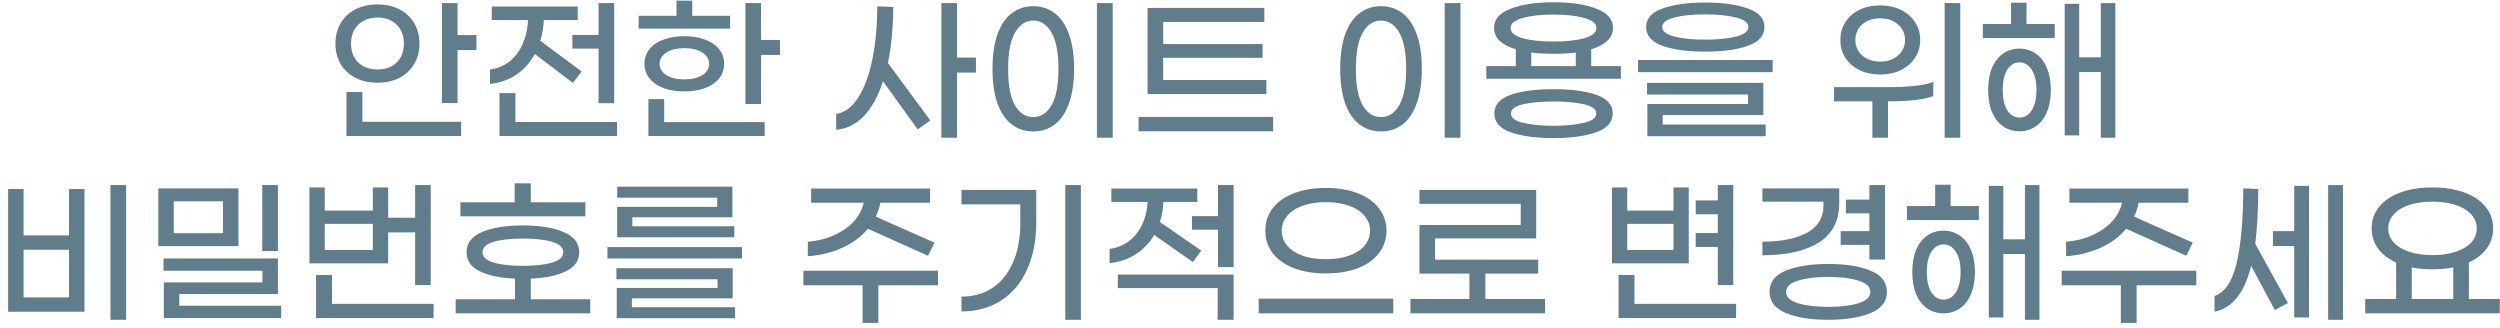 <svg width="206" height="27" viewBox="0 0 206 27" fill="none" xmlns="http://www.w3.org/2000/svg">
<path d="M39.26 2.889V4.124H37.7V8.492H36.413V0.25H37.7V2.889H39.26ZM34.567 3.591C34.567 4.215 34.424 4.77 34.138 5.255C33.861 5.74 33.462 6.122 32.942 6.399C32.422 6.676 31.811 6.815 31.109 6.815C30.407 6.815 29.792 6.676 29.263 6.399C28.743 6.122 28.34 5.74 28.054 5.255C27.777 4.761 27.638 4.206 27.638 3.591C27.638 2.976 27.777 2.425 28.054 1.94C28.34 1.446 28.743 1.06 29.263 0.783C29.792 0.506 30.407 0.367 31.109 0.367C31.811 0.367 32.422 0.506 32.942 0.783C33.462 1.06 33.861 1.442 34.138 1.927C34.424 2.412 34.567 2.967 34.567 3.591ZM28.925 3.591C28.925 4.241 29.124 4.761 29.523 5.151C29.922 5.532 30.45 5.723 31.109 5.723C31.768 5.723 32.292 5.532 32.682 5.151C33.081 4.761 33.28 4.241 33.28 3.591C33.28 2.941 33.081 2.421 32.682 2.031C32.283 1.641 31.759 1.446 31.109 1.446C30.45 1.446 29.922 1.641 29.523 2.031C29.124 2.421 28.925 2.941 28.925 3.591ZM29.861 10.039H37.999V11.209H28.548V7.582H29.861V10.039ZM49.321 2.876V0.25H50.608V8.505H49.321V4.007H47.163V2.876H49.321ZM44.069 4.449C43.688 5.151 43.181 5.719 42.548 6.152C41.915 6.577 41.192 6.832 40.377 6.919V5.736C41.296 5.606 42.032 5.177 42.587 4.449C43.142 3.712 43.449 2.781 43.51 1.654H40.52V0.536H47.605V1.654H44.81C44.784 2.226 44.689 2.794 44.524 3.357L47.93 5.892L47.202 6.828L44.069 4.449ZM50.842 10.052V11.209H41.157V7.673H42.47V10.052H50.842ZM60.162 2.356H52.622V1.303H55.742V0.055H57.042V1.303H60.162V2.356ZM64.27 3.292V4.527H62.71V8.57H61.423V0.25H62.71V3.292H64.27ZM56.392 7.53C55.768 7.53 55.205 7.443 54.702 7.27C54.208 7.088 53.818 6.824 53.532 6.477C53.246 6.13 53.103 5.723 53.103 5.255C53.103 4.787 53.246 4.38 53.532 4.033C53.818 3.686 54.208 3.426 54.702 3.253C55.205 3.071 55.768 2.98 56.392 2.98C57.016 2.98 57.575 3.071 58.069 3.253C58.563 3.426 58.953 3.686 59.239 4.033C59.525 4.371 59.668 4.778 59.668 5.255C59.668 5.732 59.525 6.143 59.239 6.49C58.953 6.828 58.563 7.088 58.069 7.27C57.575 7.443 57.016 7.53 56.392 7.53ZM56.392 3.968C55.776 3.968 55.282 4.089 54.91 4.332C54.537 4.575 54.351 4.882 54.351 5.255C54.351 5.636 54.537 5.948 54.91 6.191C55.282 6.425 55.776 6.542 56.392 6.542C57.007 6.542 57.501 6.425 57.874 6.191C58.246 5.948 58.433 5.636 58.433 5.255C58.433 4.882 58.246 4.575 57.874 4.332C57.501 4.089 57.007 3.968 56.392 3.968ZM54.728 10.065H63.009V11.209H53.428V8.167H54.728V10.065ZM80.418 5.983H78.858V11.352H77.571V0.25H78.858V4.748H80.418V5.983ZM73.606 0.575C73.589 2.334 73.442 3.873 73.164 5.19L76.661 9.922L75.621 10.663L72.761 6.698C72.363 7.92 71.834 8.878 71.175 9.571C70.517 10.256 69.758 10.628 68.9 10.689V9.389C69.62 9.276 70.231 8.817 70.733 8.011C71.245 7.205 71.63 6.152 71.89 4.852C72.15 3.552 72.285 2.109 72.293 0.523L73.606 0.575ZM90.388 0.25H91.688V11.352H90.388V0.25ZM85.149 10.832C84.473 10.832 83.884 10.641 83.381 10.26C82.879 9.887 82.484 9.315 82.198 8.544C81.921 7.773 81.782 6.815 81.782 5.671C81.782 4.527 81.921 3.569 82.198 2.798C82.484 2.027 82.879 1.455 83.381 1.082C83.884 0.701 84.473 0.51 85.149 0.51C85.817 0.51 86.401 0.701 86.904 1.082C87.407 1.455 87.797 2.027 88.074 2.798C88.36 3.569 88.503 4.527 88.503 5.671C88.503 6.815 88.36 7.773 88.074 8.544C87.797 9.315 87.407 9.887 86.904 10.26C86.401 10.641 85.817 10.832 85.149 10.832ZM85.149 9.649C85.764 9.649 86.263 9.324 86.644 8.674C87.025 8.015 87.216 7.014 87.216 5.671C87.216 4.336 87.025 3.34 86.644 2.681C86.263 2.022 85.764 1.693 85.149 1.693C84.525 1.693 84.022 2.022 83.641 2.681C83.26 3.331 83.069 4.328 83.069 5.671C83.069 7.014 83.255 8.015 83.628 8.674C84.01 9.324 84.516 9.649 85.149 9.649ZM104.349 7.751H94.56V0.653H104.18V1.81H95.847V3.63H104.037V4.761H95.847V6.594H104.349V7.751ZM104.908 9.636V10.819H93.819V9.636H104.908ZM119.041 0.25H120.341V11.352H119.041V0.25ZM113.802 10.832C113.126 10.832 112.537 10.641 112.034 10.26C111.532 9.887 111.137 9.315 110.851 8.544C110.574 7.773 110.435 6.815 110.435 5.671C110.435 4.527 110.574 3.569 110.851 2.798C111.137 2.027 111.532 1.455 112.034 1.082C112.537 0.701 113.126 0.51 113.802 0.51C114.47 0.51 115.055 0.701 115.557 1.082C116.06 1.455 116.45 2.027 116.727 2.798C117.013 3.569 117.156 4.527 117.156 5.671C117.156 6.815 117.013 7.773 116.727 8.544C116.45 9.315 116.06 9.887 115.557 10.26C115.055 10.641 114.47 10.832 113.802 10.832ZM113.802 9.649C114.418 9.649 114.916 9.324 115.297 8.674C115.679 8.015 115.869 7.014 115.869 5.671C115.869 4.336 115.679 3.34 115.297 2.681C114.916 2.022 114.418 1.693 113.802 1.693C113.178 1.693 112.676 2.022 112.294 2.681C111.913 3.331 111.722 4.328 111.722 5.671C111.722 7.014 111.909 8.015 112.281 8.674C112.663 9.324 113.17 9.649 113.802 9.649ZM133.561 5.45V6.49H122.472V5.45H124.903V4.059C124.34 3.894 123.898 3.665 123.577 3.37C123.265 3.075 123.109 2.72 123.109 2.304C123.109 1.593 123.564 1.065 124.474 0.718C125.384 0.363 126.563 0.185 128.01 0.185C129.458 0.185 130.636 0.363 131.546 0.718C132.456 1.065 132.911 1.593 132.911 2.304C132.911 2.72 132.751 3.075 132.43 3.37C132.118 3.665 131.681 3.894 131.117 4.059V5.45H133.561ZM124.474 2.304C124.474 2.677 124.804 2.958 125.462 3.149C126.121 3.331 126.97 3.422 128.01 3.422C129.05 3.422 129.9 3.331 130.558 3.149C131.217 2.958 131.546 2.677 131.546 2.304C131.546 1.94 131.213 1.667 130.545 1.485C129.887 1.294 129.042 1.199 128.01 1.199C126.979 1.199 126.13 1.294 125.462 1.485C124.804 1.667 124.474 1.94 124.474 2.304ZM126.177 5.45H129.843V4.332C129.237 4.401 128.626 4.436 128.01 4.436C127.395 4.436 126.784 4.401 126.177 4.332V5.45ZM128.01 7.348C129.475 7.348 130.654 7.504 131.546 7.816C132.439 8.128 132.885 8.639 132.885 9.35C132.885 10.061 132.435 10.576 131.533 10.897C130.641 11.218 129.466 11.378 128.01 11.378C126.554 11.378 125.376 11.218 124.474 10.897C123.582 10.576 123.135 10.061 123.135 9.35C123.135 8.639 123.582 8.128 124.474 7.816C125.367 7.504 126.546 7.348 128.01 7.348ZM128.01 10.364C129.024 10.364 129.865 10.282 130.532 10.117C131.2 9.961 131.533 9.705 131.533 9.35C131.533 9.003 131.2 8.752 130.532 8.596C129.865 8.44 129.024 8.362 128.01 8.362C126.996 8.362 126.156 8.44 125.488 8.596C124.83 8.752 124.5 9.003 124.5 9.35C124.5 9.705 124.83 9.961 125.488 10.117C126.156 10.282 126.996 10.364 128.01 10.364ZM140.515 4.254C139.059 4.254 137.881 4.094 136.979 3.773C136.087 3.444 135.64 2.928 135.64 2.226C135.64 1.533 136.087 1.026 136.979 0.705C137.881 0.376 139.059 0.211 140.515 0.211C141.971 0.211 143.146 0.376 144.038 0.705C144.94 1.026 145.39 1.533 145.39 2.226C145.39 2.928 144.94 3.444 144.038 3.773C143.146 4.094 141.971 4.254 140.515 4.254ZM140.515 3.266C141.564 3.266 142.418 3.179 143.076 3.006C143.735 2.833 144.064 2.573 144.064 2.226C144.064 1.879 143.731 1.619 143.063 1.446C142.405 1.273 141.555 1.186 140.515 1.186C139.475 1.186 138.622 1.273 137.954 1.446C137.296 1.619 136.966 1.879 136.966 2.226C136.966 2.573 137.296 2.833 137.954 3.006C138.613 3.179 139.467 3.266 140.515 3.266ZM134.977 4.943H146.066V5.944H134.977V4.943ZM135.744 8.57H144.038V7.79H135.718V6.828H145.299V9.48H137.005V10.26H145.494V11.222H135.744V8.57ZM161.526 0.25V11.352H160.239V0.25H161.526ZM154.935 6.139C154.293 6.139 153.721 6.018 153.219 5.775C152.725 5.532 152.339 5.199 152.062 4.774C151.784 4.341 151.646 3.847 151.646 3.292C151.646 2.737 151.784 2.248 152.062 1.823C152.339 1.39 152.725 1.052 153.219 0.809C153.721 0.566 154.293 0.445 154.935 0.445C155.567 0.445 156.131 0.566 156.625 0.809C157.127 1.052 157.517 1.39 157.795 1.823C158.081 2.248 158.224 2.737 158.224 3.292C158.224 3.847 158.081 4.341 157.795 4.774C157.517 5.199 157.127 5.532 156.625 5.775C156.131 6.018 155.567 6.139 154.935 6.139ZM154.935 1.511C154.319 1.511 153.821 1.68 153.44 2.018C153.067 2.356 152.881 2.781 152.881 3.292C152.881 3.803 153.067 4.228 153.44 4.566C153.821 4.904 154.319 5.073 154.935 5.073C155.541 5.073 156.031 4.904 156.404 4.566C156.785 4.228 156.976 3.803 156.976 3.292C156.976 2.781 156.785 2.356 156.404 2.018C156.031 1.68 155.541 1.511 154.935 1.511ZM155.663 7.179C157.361 7.179 158.575 7.036 159.303 6.75V7.92C158.54 8.206 157.331 8.349 155.676 8.349H155.572V11.352H154.285V8.349H151.126V7.179H155.663ZM166.985 1.979H169.312V3.136H163.384V1.979H165.711V0.224H166.985V1.979ZM174.304 0.25V11.352H173.108V5.931H171.327V11.157H170.131V0.315H171.327V4.722H173.108V0.25H174.304ZM166.4 4.007C166.902 4.007 167.349 4.141 167.739 4.41C168.129 4.67 168.432 5.056 168.649 5.567C168.874 6.078 168.987 6.694 168.987 7.413C168.987 8.132 168.874 8.748 168.649 9.259C168.432 9.77 168.129 10.156 167.739 10.416C167.349 10.685 166.902 10.819 166.4 10.819C165.897 10.819 165.451 10.685 165.061 10.416C164.679 10.156 164.376 9.77 164.151 9.259C163.934 8.748 163.826 8.132 163.826 7.413C163.826 6.694 163.934 6.078 164.151 5.567C164.376 5.056 164.679 4.67 165.061 4.41C165.451 4.141 165.897 4.007 166.4 4.007ZM166.4 9.688C166.816 9.688 167.154 9.489 167.414 9.09C167.674 8.683 167.804 8.124 167.804 7.413C167.804 6.702 167.674 6.148 167.414 5.749C167.154 5.342 166.816 5.138 166.4 5.138C165.992 5.138 165.659 5.342 165.399 5.749C165.147 6.148 165.022 6.702 165.022 7.413C165.022 8.124 165.147 8.683 165.399 9.09C165.659 9.489 165.992 9.688 166.4 9.688ZM10.393 15.25V26.352H9.106V15.25H10.393ZM5.687 15.575H6.961V25.689H0.669V15.575H1.943V19.397H5.687V15.575ZM5.687 24.506V20.58H1.943V24.506H5.687ZM21.611 15.25H22.898V20.684H21.611V15.25ZM13.044 15.523H19.648V20.281H13.044V15.523ZM18.374 19.215V16.589H14.318V19.215H18.374ZM13.499 23.271H21.624V22.309H13.473V21.295H22.898V24.233H14.773V25.195H23.171V26.209H13.499V23.271ZM31.984 21.698H25.497V15.445H26.758V17.356H30.723V15.445H31.984V17.941H34.207V15.25H35.494V23.492H34.207V19.15H31.984V21.698ZM30.723 20.593V18.448H26.758V20.593H30.723ZM35.728 25.039V26.209H26.043V22.66H27.356V25.039H35.728ZM48.233 17.824H37.937V16.667H42.409V15.107H43.735V16.667H48.233V17.824ZM48.636 24.662V25.819H37.547V24.662H42.435V22.959C41.213 22.907 40.242 22.703 39.523 22.348C38.804 21.993 38.444 21.473 38.444 20.788C38.444 20.043 38.864 19.488 39.705 19.124C40.554 18.76 41.681 18.578 43.085 18.578C44.489 18.578 45.611 18.76 46.452 19.124C47.301 19.488 47.726 20.043 47.726 20.788C47.726 21.473 47.366 21.993 46.647 22.348C45.928 22.703 44.957 22.907 43.735 22.959V24.662H48.636ZM39.757 20.788C39.757 21.169 40.06 21.451 40.667 21.633C41.274 21.815 42.08 21.906 43.085 21.906C44.09 21.906 44.896 21.815 45.503 21.633C46.11 21.451 46.413 21.169 46.413 20.788C46.413 20.398 46.11 20.112 45.503 19.93C44.905 19.748 44.099 19.657 43.085 19.657C42.08 19.657 41.274 19.748 40.667 19.93C40.06 20.112 39.757 20.398 39.757 20.788ZM50.858 17.044H59.1V16.29H50.858V15.38H60.348V17.902H52.106V18.643H60.504V19.553H50.858V17.044ZM50.052 20.359H61.141V21.295H50.052V20.359ZM50.819 23.726H59.126V23.011H50.793V22.101H60.374V24.584H52.067V25.312H60.569V26.222H50.819V23.726ZM71.517 18.851C70.963 19.51 70.252 20.034 69.385 20.424C68.519 20.814 67.578 21.044 66.564 21.113V19.917C67.717 19.822 68.718 19.488 69.567 18.916C70.417 18.344 70.954 17.607 71.179 16.706H66.837V15.536H76.639V16.706H72.544C72.466 17.105 72.341 17.486 72.167 17.85L77.003 19.995L76.47 21.074L71.517 18.851ZM77.289 23.505H72.375V26.612H71.075V23.505H66.2V22.309H77.289V23.505ZM87.779 15.25H89.066V26.352H87.779V15.25ZM79.225 24.441C80.222 24.441 81.084 24.194 81.812 23.7C82.549 23.197 83.108 22.491 83.489 21.581C83.879 20.662 84.074 19.588 84.074 18.357V16.836H79.225V15.653H85.387V18.331C85.387 19.804 85.136 21.096 84.633 22.205C84.139 23.306 83.424 24.159 82.488 24.766C81.561 25.364 80.473 25.663 79.225 25.663V24.441ZM101.649 15.25V22.01H100.362V18.929H98.217V17.811H100.362V15.25H101.649ZM95.11 19.358C94.72 20.017 94.209 20.55 93.576 20.957C92.952 21.356 92.237 21.598 91.431 21.685V20.515C92.35 20.376 93.082 19.965 93.628 19.28C94.183 18.587 94.495 17.707 94.564 16.641H91.574V15.536H98.659V16.641H95.864C95.838 17.204 95.743 17.755 95.578 18.292L98.984 20.645L98.295 21.594L95.11 19.358ZM92.107 22.621H101.649V26.352H100.336V23.739H92.107V22.621ZM109.253 22.53C108.256 22.53 107.381 22.387 106.627 22.101C105.873 21.806 105.288 21.395 104.872 20.866C104.465 20.329 104.261 19.709 104.261 19.007C104.261 18.305 104.465 17.69 104.872 17.161C105.288 16.624 105.873 16.212 106.627 15.926C107.381 15.631 108.256 15.484 109.253 15.484C110.25 15.484 111.125 15.631 111.879 15.926C112.633 16.212 113.214 16.624 113.621 17.161C114.037 17.69 114.245 18.305 114.245 19.007C114.245 19.709 114.037 20.329 113.621 20.866C113.214 21.395 112.633 21.806 111.879 22.101C111.125 22.387 110.25 22.53 109.253 22.53ZM109.253 21.36C109.972 21.36 110.605 21.265 111.151 21.074C111.706 20.875 112.135 20.597 112.438 20.242C112.741 19.878 112.893 19.466 112.893 19.007C112.893 18.548 112.741 18.14 112.438 17.785C112.135 17.421 111.706 17.144 111.151 16.953C110.605 16.754 109.972 16.654 109.253 16.654C108.534 16.654 107.897 16.754 107.342 16.953C106.796 17.144 106.371 17.421 106.068 17.785C105.765 18.14 105.613 18.548 105.613 19.007C105.613 19.466 105.765 19.878 106.068 20.242C106.371 20.597 106.796 20.875 107.342 21.074C107.897 21.265 108.534 21.36 109.253 21.36ZM103.715 24.61H114.804V25.819H103.715V24.61ZM127.309 24.636V25.819H116.22V24.636H121.082V22.543H116.961V18.539H125.307V16.797H116.961V15.653H126.581V19.644H118.248V21.399H126.75V22.543H122.395V24.636H127.309ZM141.546 20.346H139.726V19.202H141.546V17.655H139.726V16.511H141.546V15.25H142.82V23.492H141.546V20.346ZM139.154 21.698H132.823V15.445H134.084V17.356H137.893V15.445H139.154V21.698ZM137.893 20.593V18.448H134.084V20.593H137.893ZM143.054 25.039V26.209H133.369V22.66H134.682V25.039H143.054ZM154.038 20.177H151.672V19.046H154.038V17.577H152.101V16.446H154.038V15.25H155.325V21.386H154.038V20.177ZM151.555 16.732C151.555 18.188 150.996 19.271 149.878 19.982C148.769 20.684 147.218 21.035 145.224 21.035V19.917C146.819 19.908 148.054 19.657 148.929 19.163C149.813 18.66 150.255 17.924 150.255 16.953V16.615H145.224V15.523H151.555V16.732ZM150.645 21.75C152.093 21.75 153.258 21.936 154.142 22.309C155.035 22.673 155.481 23.254 155.481 24.051C155.481 24.84 155.035 25.42 154.142 25.793C153.25 26.166 152.084 26.352 150.645 26.352C149.207 26.352 148.041 26.166 147.148 25.793C146.256 25.42 145.809 24.84 145.809 24.051C145.809 23.254 146.251 22.673 147.135 22.309C148.028 21.936 149.198 21.75 150.645 21.75ZM150.645 25.286C151.659 25.286 152.491 25.186 153.141 24.987C153.791 24.779 154.116 24.467 154.116 24.051C154.116 23.635 153.791 23.327 153.141 23.128C152.491 22.92 151.659 22.816 150.645 22.816C149.631 22.816 148.799 22.92 148.149 23.128C147.499 23.327 147.174 23.635 147.174 24.051C147.174 24.467 147.499 24.779 148.149 24.987C148.799 25.186 149.631 25.286 150.645 25.286ZM160.732 16.979H163.059V18.136H157.131V16.979H159.458V15.224H160.732V16.979ZM168.051 15.25V26.352H166.855V20.931H165.074V26.157H163.878V15.315H165.074V19.722H166.855V15.25H168.051ZM160.147 19.007C160.65 19.007 161.096 19.141 161.486 19.41C161.876 19.67 162.179 20.056 162.396 20.567C162.621 21.078 162.734 21.694 162.734 22.413C162.734 23.132 162.621 23.748 162.396 24.259C162.179 24.77 161.876 25.156 161.486 25.416C161.096 25.685 160.65 25.819 160.147 25.819C159.644 25.819 159.198 25.685 158.808 25.416C158.427 25.156 158.123 24.77 157.898 24.259C157.681 23.748 157.573 23.132 157.573 22.413C157.573 21.694 157.681 21.078 157.898 20.567C158.123 20.056 158.427 19.67 158.808 19.41C159.198 19.141 159.644 19.007 160.147 19.007ZM160.147 24.688C160.563 24.688 160.901 24.489 161.161 24.09C161.421 23.683 161.551 23.124 161.551 22.413C161.551 21.702 161.421 21.148 161.161 20.749C160.901 20.342 160.563 20.138 160.147 20.138C159.74 20.138 159.406 20.342 159.146 20.749C158.895 21.148 158.769 21.702 158.769 22.413C158.769 23.124 158.895 23.683 159.146 24.09C159.406 24.489 159.74 24.688 160.147 24.688ZM175.2 18.851C174.645 19.51 173.935 20.034 173.068 20.424C172.201 20.814 171.261 21.044 170.247 21.113V19.917C171.4 19.822 172.401 19.488 173.25 18.916C174.099 18.344 174.637 17.607 174.862 16.706H170.52V15.536H180.322V16.706H176.227C176.149 17.105 176.023 17.486 175.85 17.85L180.686 19.995L180.153 21.074L175.2 18.851ZM180.972 23.505H176.058V26.612H174.758V23.505H169.883V22.309H180.972V23.505ZM193.061 15.25V26.352H191.839V15.25H193.061ZM189.044 15.315H190.266V26.157H189.044V20.268H187.289V19.046H189.044V15.315ZM186.08 15.575C186.08 17.222 185.998 18.725 185.833 20.086L188.524 24.974L187.445 25.546L185.495 21.906C185.218 23.024 184.828 23.895 184.325 24.519C183.831 25.143 183.216 25.533 182.479 25.689V24.389C183.32 24.112 183.922 23.223 184.286 21.724C184.65 20.216 184.836 18.149 184.845 15.523L186.08 15.575ZM205.982 24.636V25.819H194.893V24.636H197.441V21.633C196.799 21.338 196.301 20.953 195.946 20.476C195.599 19.991 195.426 19.44 195.426 18.825C195.426 18.149 195.629 17.555 196.037 17.044C196.453 16.533 197.038 16.138 197.792 15.861C198.554 15.584 199.434 15.445 200.431 15.445C201.427 15.445 202.303 15.584 203.057 15.861C203.819 16.138 204.404 16.533 204.812 17.044C205.228 17.555 205.436 18.149 205.436 18.825C205.436 19.44 205.258 19.991 204.903 20.476C204.556 20.953 204.066 21.334 203.434 21.62V24.636H205.982ZM196.791 18.825C196.791 19.258 196.942 19.644 197.246 19.982C197.549 20.311 197.974 20.567 198.52 20.749C199.074 20.931 199.711 21.022 200.431 21.022C201.15 21.022 201.787 20.931 202.342 20.749C202.896 20.567 203.325 20.311 203.629 19.982C203.932 19.644 204.084 19.258 204.084 18.825C204.084 18.383 203.932 17.997 203.629 17.668C203.325 17.33 202.896 17.07 202.342 16.888C201.787 16.706 201.15 16.615 200.431 16.615C199.711 16.615 199.074 16.706 198.52 16.888C197.974 17.07 197.549 17.33 197.246 17.668C196.942 17.997 196.791 18.383 196.791 18.825ZM198.728 24.636H202.147V22.036C201.627 22.14 201.055 22.192 200.431 22.192C199.815 22.192 199.248 22.14 198.728 22.036V24.636Z" fill="#607D8B"/>
</svg>
